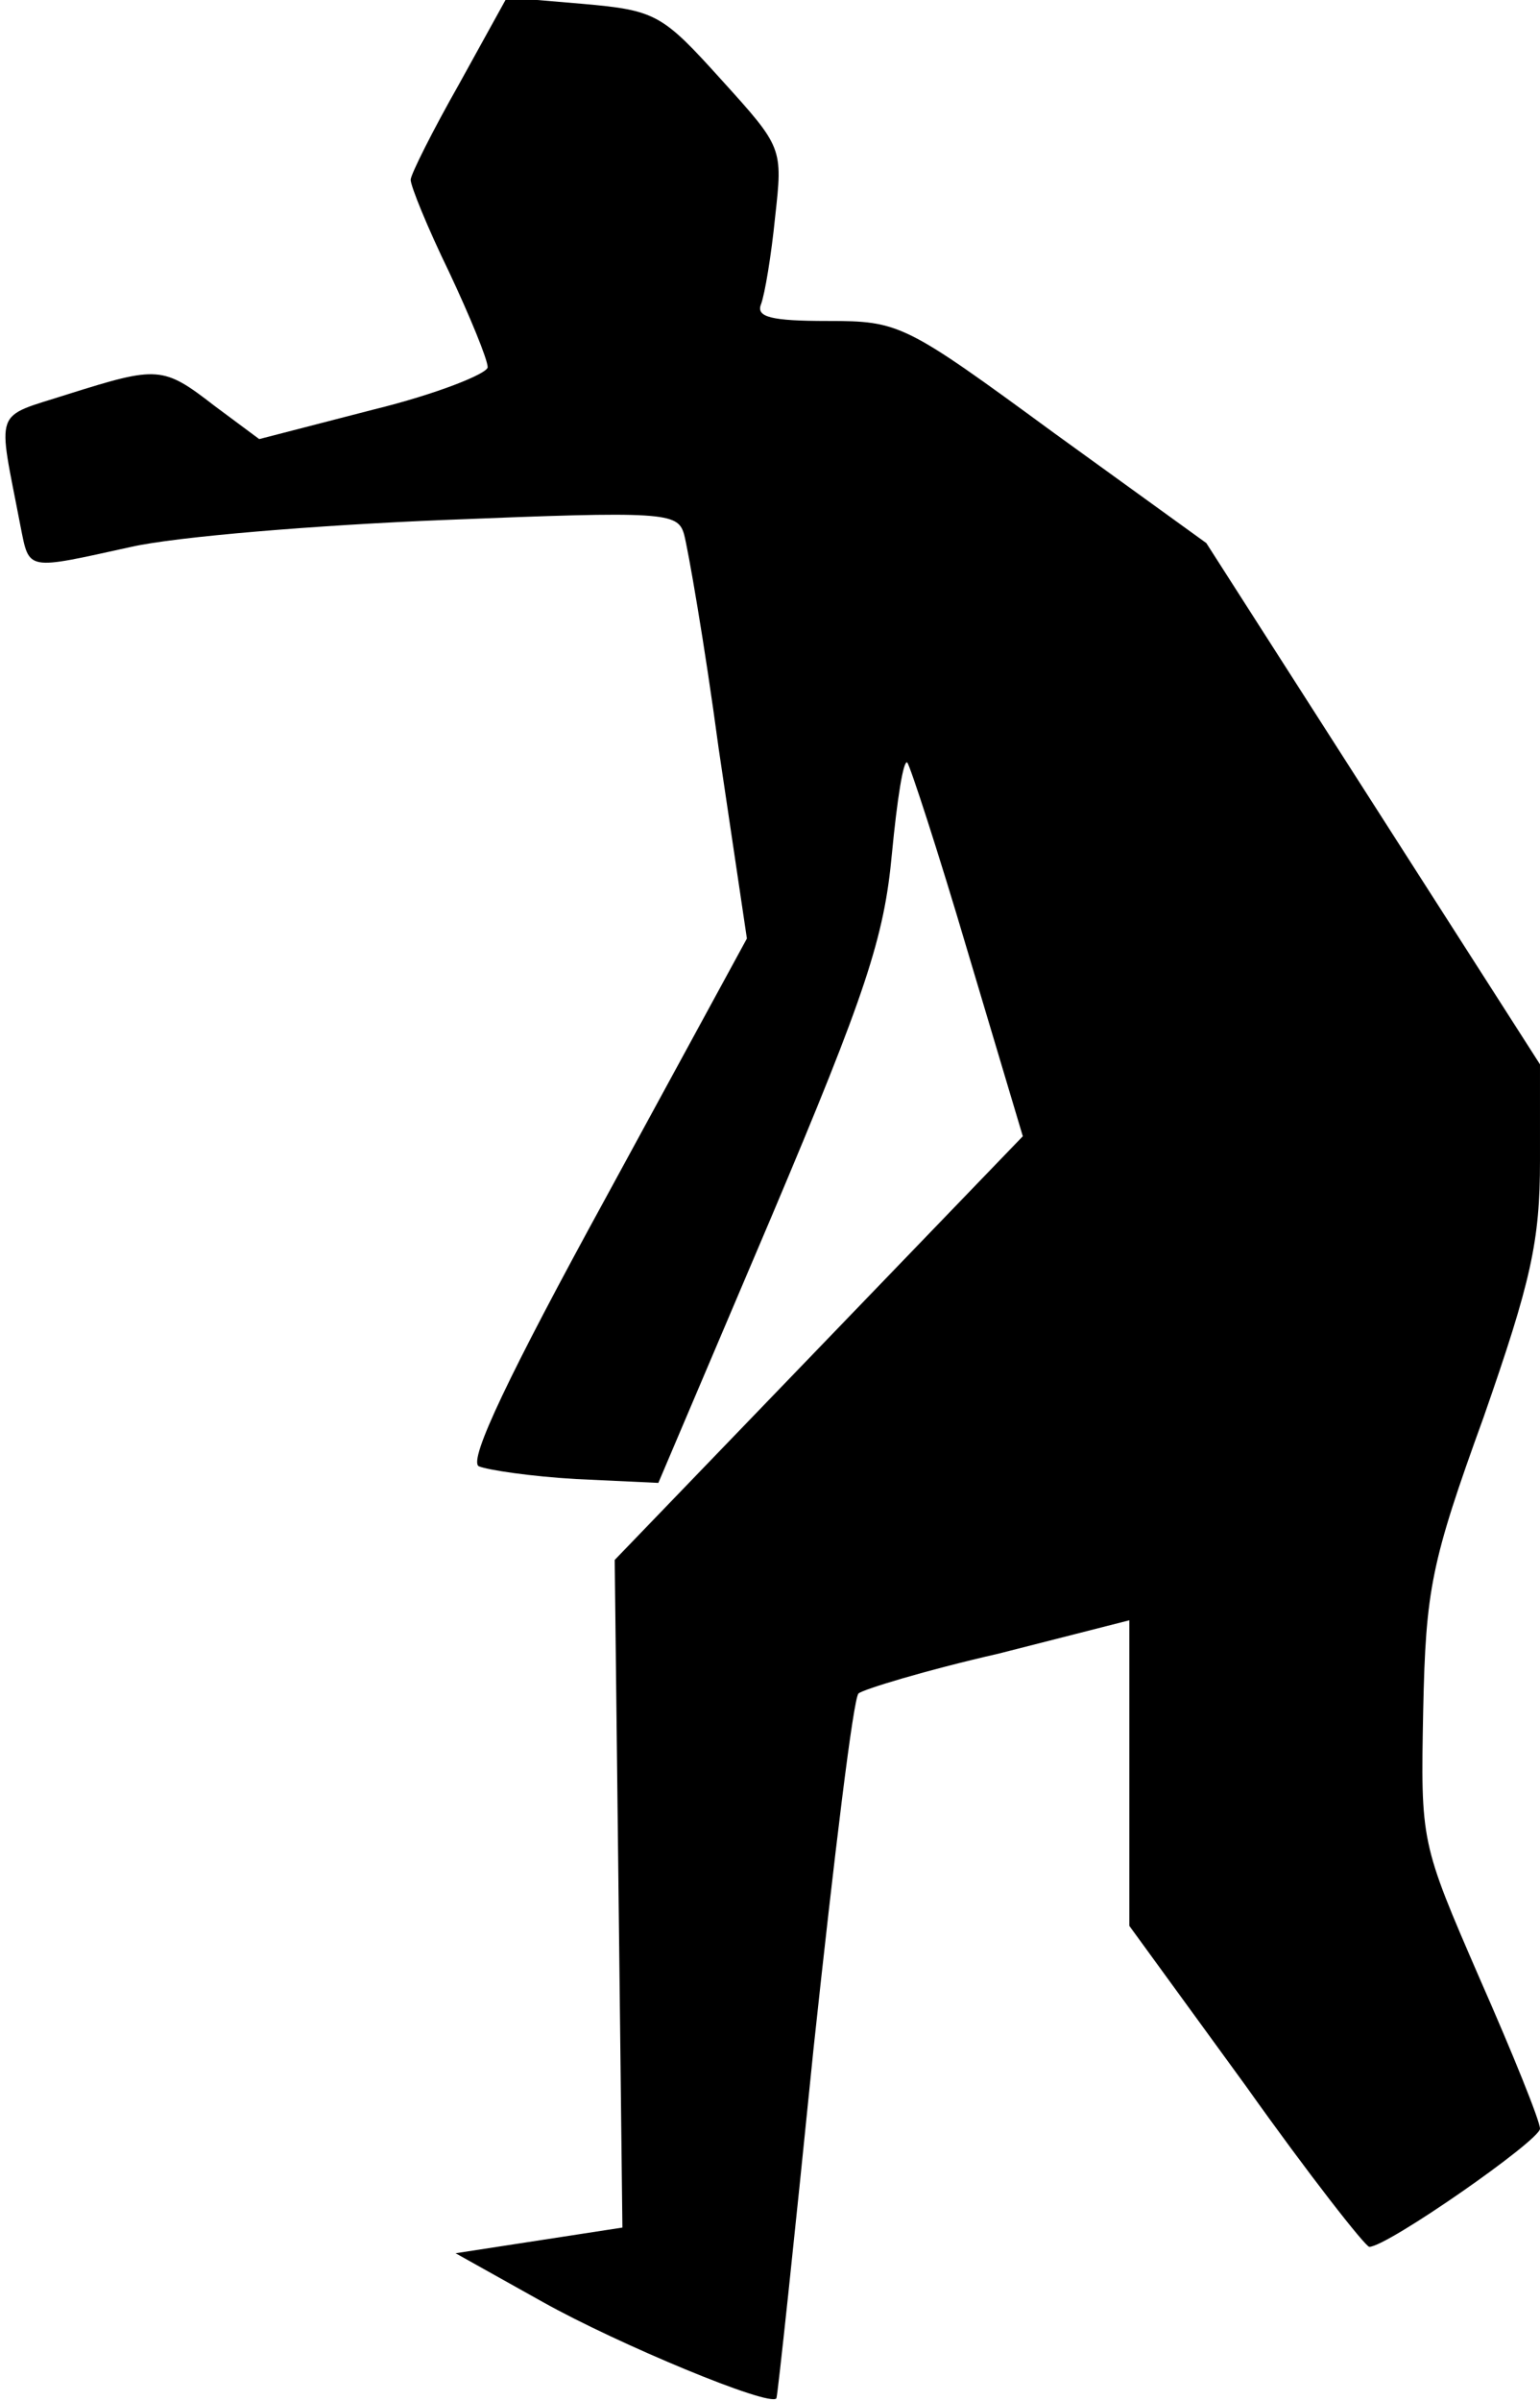 <?xml version="1.0" standalone="no"?>
<!DOCTYPE svg PUBLIC "-//W3C//DTD SVG 20010904//EN"
 "http://www.w3.org/TR/2001/REC-SVG-20010904/DTD/svg10.dtd">
<svg version="1.0" xmlns="http://www.w3.org/2000/svg"
 width="120pt" height="187pt" viewBox="0 0 120 187"
 preserveAspectRatio="xMidYMid meet">
<g transform="translate(0,187) scale(0.1,-0.1)"
fill="#000000" stroke="none">
<path fill="#000000" stroke="none" d="M358 1805 c-21 -37 -38 -71 -38 -75 0
-5 13 -37 30 -72 16 -34 30 -68 30 -74 0 -5 -40 -21 -89 -33 l-89 -23 -35 26
c-40 31 -44 31 -114 9 -59 -19 -55 -9 -37 -103 7 -35 4 -34 86 -16 35 8 145
17 244 21 172 7 182 6 187 -11 3 -11 16 -85 27 -167 l22 -148 -110 -202 c-75
-137 -107 -204 -99 -209 7 -3 41 -8 76 -10 l64 -3 88 207 c74 175 88 218 94
283 4 42 9 74 12 71 2 -2 24 -69 47 -147 l43 -144 -159 -165 -159 -165 3 -260
3 -260 -65 -10 -65 -10 68 -38 c59 -33 177 -82 182 -75 1 2 14 124 29 273 16
149 31 273 35 276 3 3 52 18 109 31 l102 26 0 -119 0 -119 91 -125 c49 -69 93
-125 96 -125 14 0 133 83 133 92 0 6 -21 58 -47 117 -46 106 -46 106 -44 209
2 94 6 115 47 228 37 106 44 137 44 200 l0 75 -130 203 -130 203 -119 86
c-116 85 -120 87 -176 87 -44 0 -56 3 -52 13 3 8 8 38 11 68 6 54 6 54 -42
107 -46 51 -51 54 -108 59 l-59 5 -37 -67z"/>
</g>
</svg>
